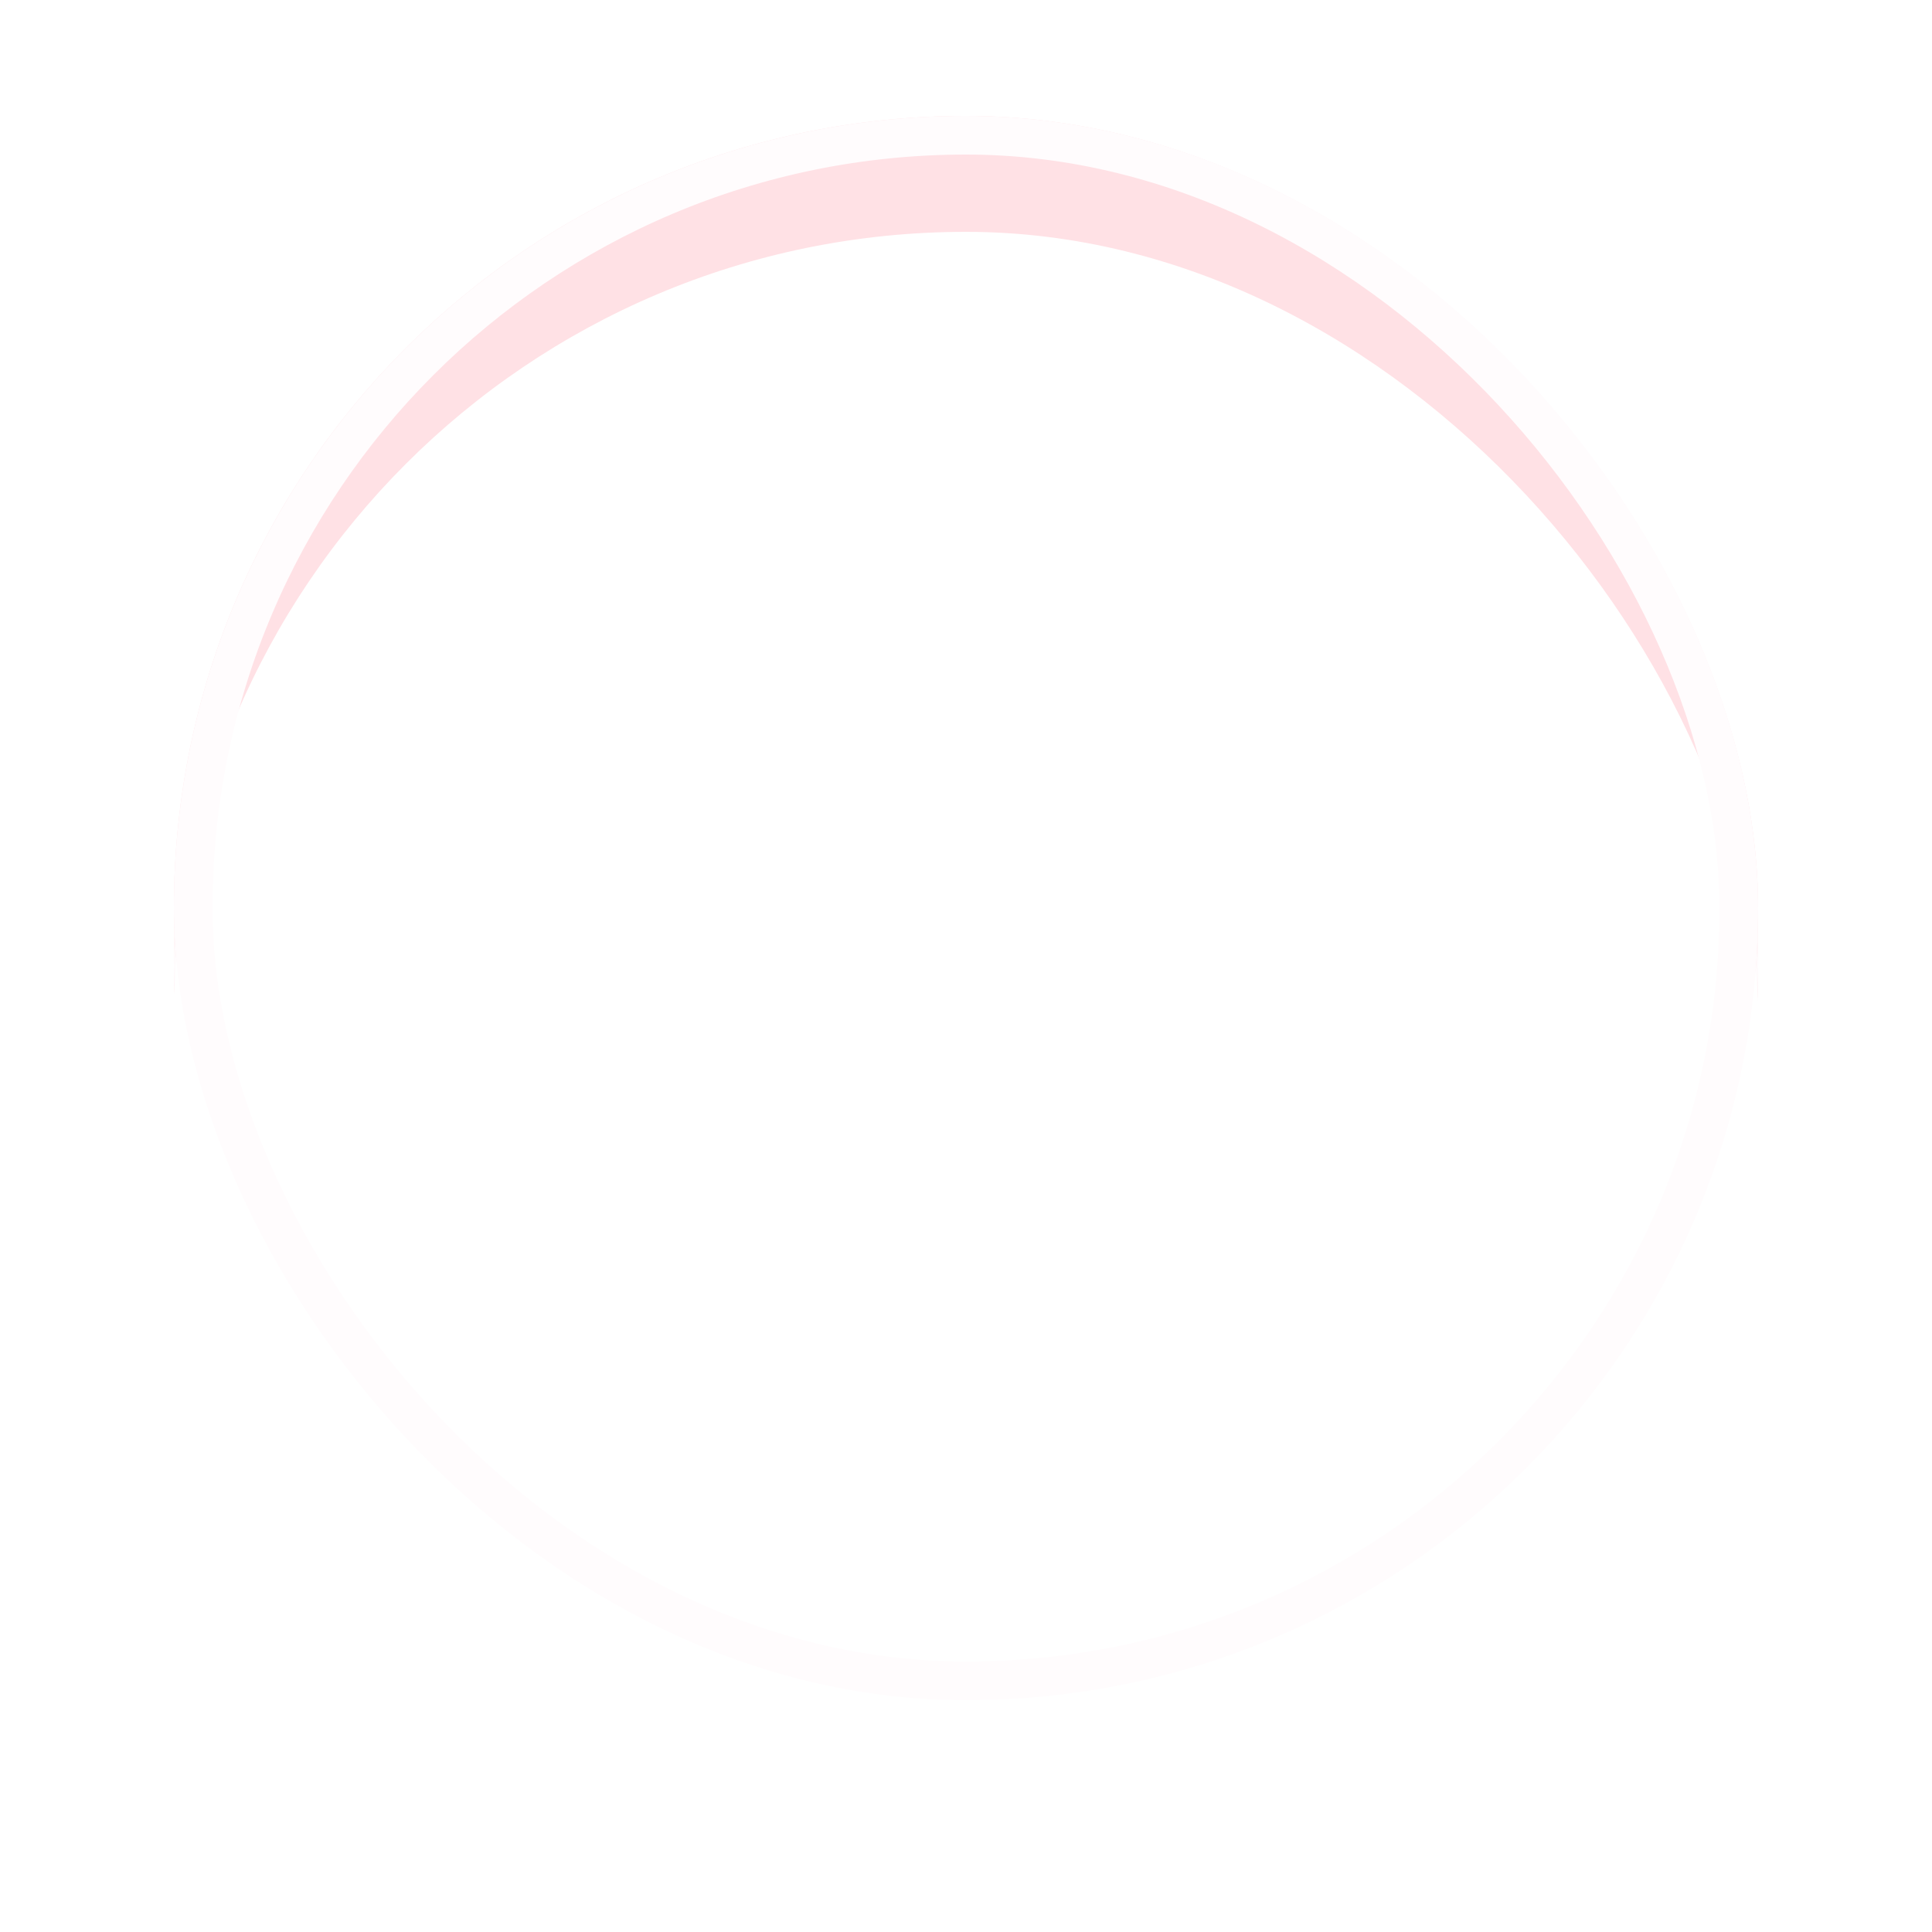 <svg xmlns="http://www.w3.org/2000/svg" xmlns:xlink="http://www.w3.org/1999/xlink" width="100" height="100" viewBox="0 0 100 100">
  <defs>
    <filter id="frame" x="0" y="0" width="100" height="100" filterUnits="userSpaceOnUse">
      <feOffset dy="3" input="SourceAlpha"/>
      <feGaussianBlur stdDeviation="3" result="blur"/>
      <feFlood flood-opacity="0.071"/>
      <feComposite operator="in" in2="blur"/>
    </filter>
    <filter id="frame-2" x="0" y="0" width="100" height="100" filterUnits="userSpaceOnUse">
      <feOffset dy="6" input="SourceAlpha"/>
      <feGaussianBlur stdDeviation="3" result="blur-2"/>
      <feFlood flood-color="#fffcfc" flood-opacity="0.302" result="color"/>
      <feComposite operator="out" in="SourceGraphic" in2="blur-2"/>
      <feComposite operator="in" in="color"/>
      <feComposite operator="in" in2="SourceGraphic"/>
    </filter>
  </defs>
  <g data-type="innerShadowGroup">
    <g transform="matrix(1, 0, 0, 1, 0, 0)" filter="url(#frame)">
      <g id="frame-3" data-name="frame" transform="translate(9 6)" fill="#ffe1e5" stroke="#fffcfd" stroke-width="2">
        <rect width="82" height="82" rx="41" stroke="none"/>
        <rect x="1" y="1" width="80" height="80" rx="40" fill="none"/>
      </g>
    </g>
    <rect id="frame-4" data-name="frame" width="82" height="82" rx="41" transform="translate(9 6)" fill="#ffe1e5"/>
    <g transform="matrix(1, 0, 0, 1, 0, 0)" filter="url(#frame-2)">
      <rect id="frame-5" data-name="frame" width="82" height="82" rx="41" transform="translate(9 6)" fill="#fff"/>
    </g>
    <g id="frame-6" data-name="frame" transform="translate(9 6)" fill="none" stroke="#fffcfd" stroke-width="2">
      <rect width="82" height="82" rx="41" stroke="none"/>
      <rect x="1" y="1" width="80" height="80" rx="40" fill="none"/>
    </g>
  </g>
</svg>
